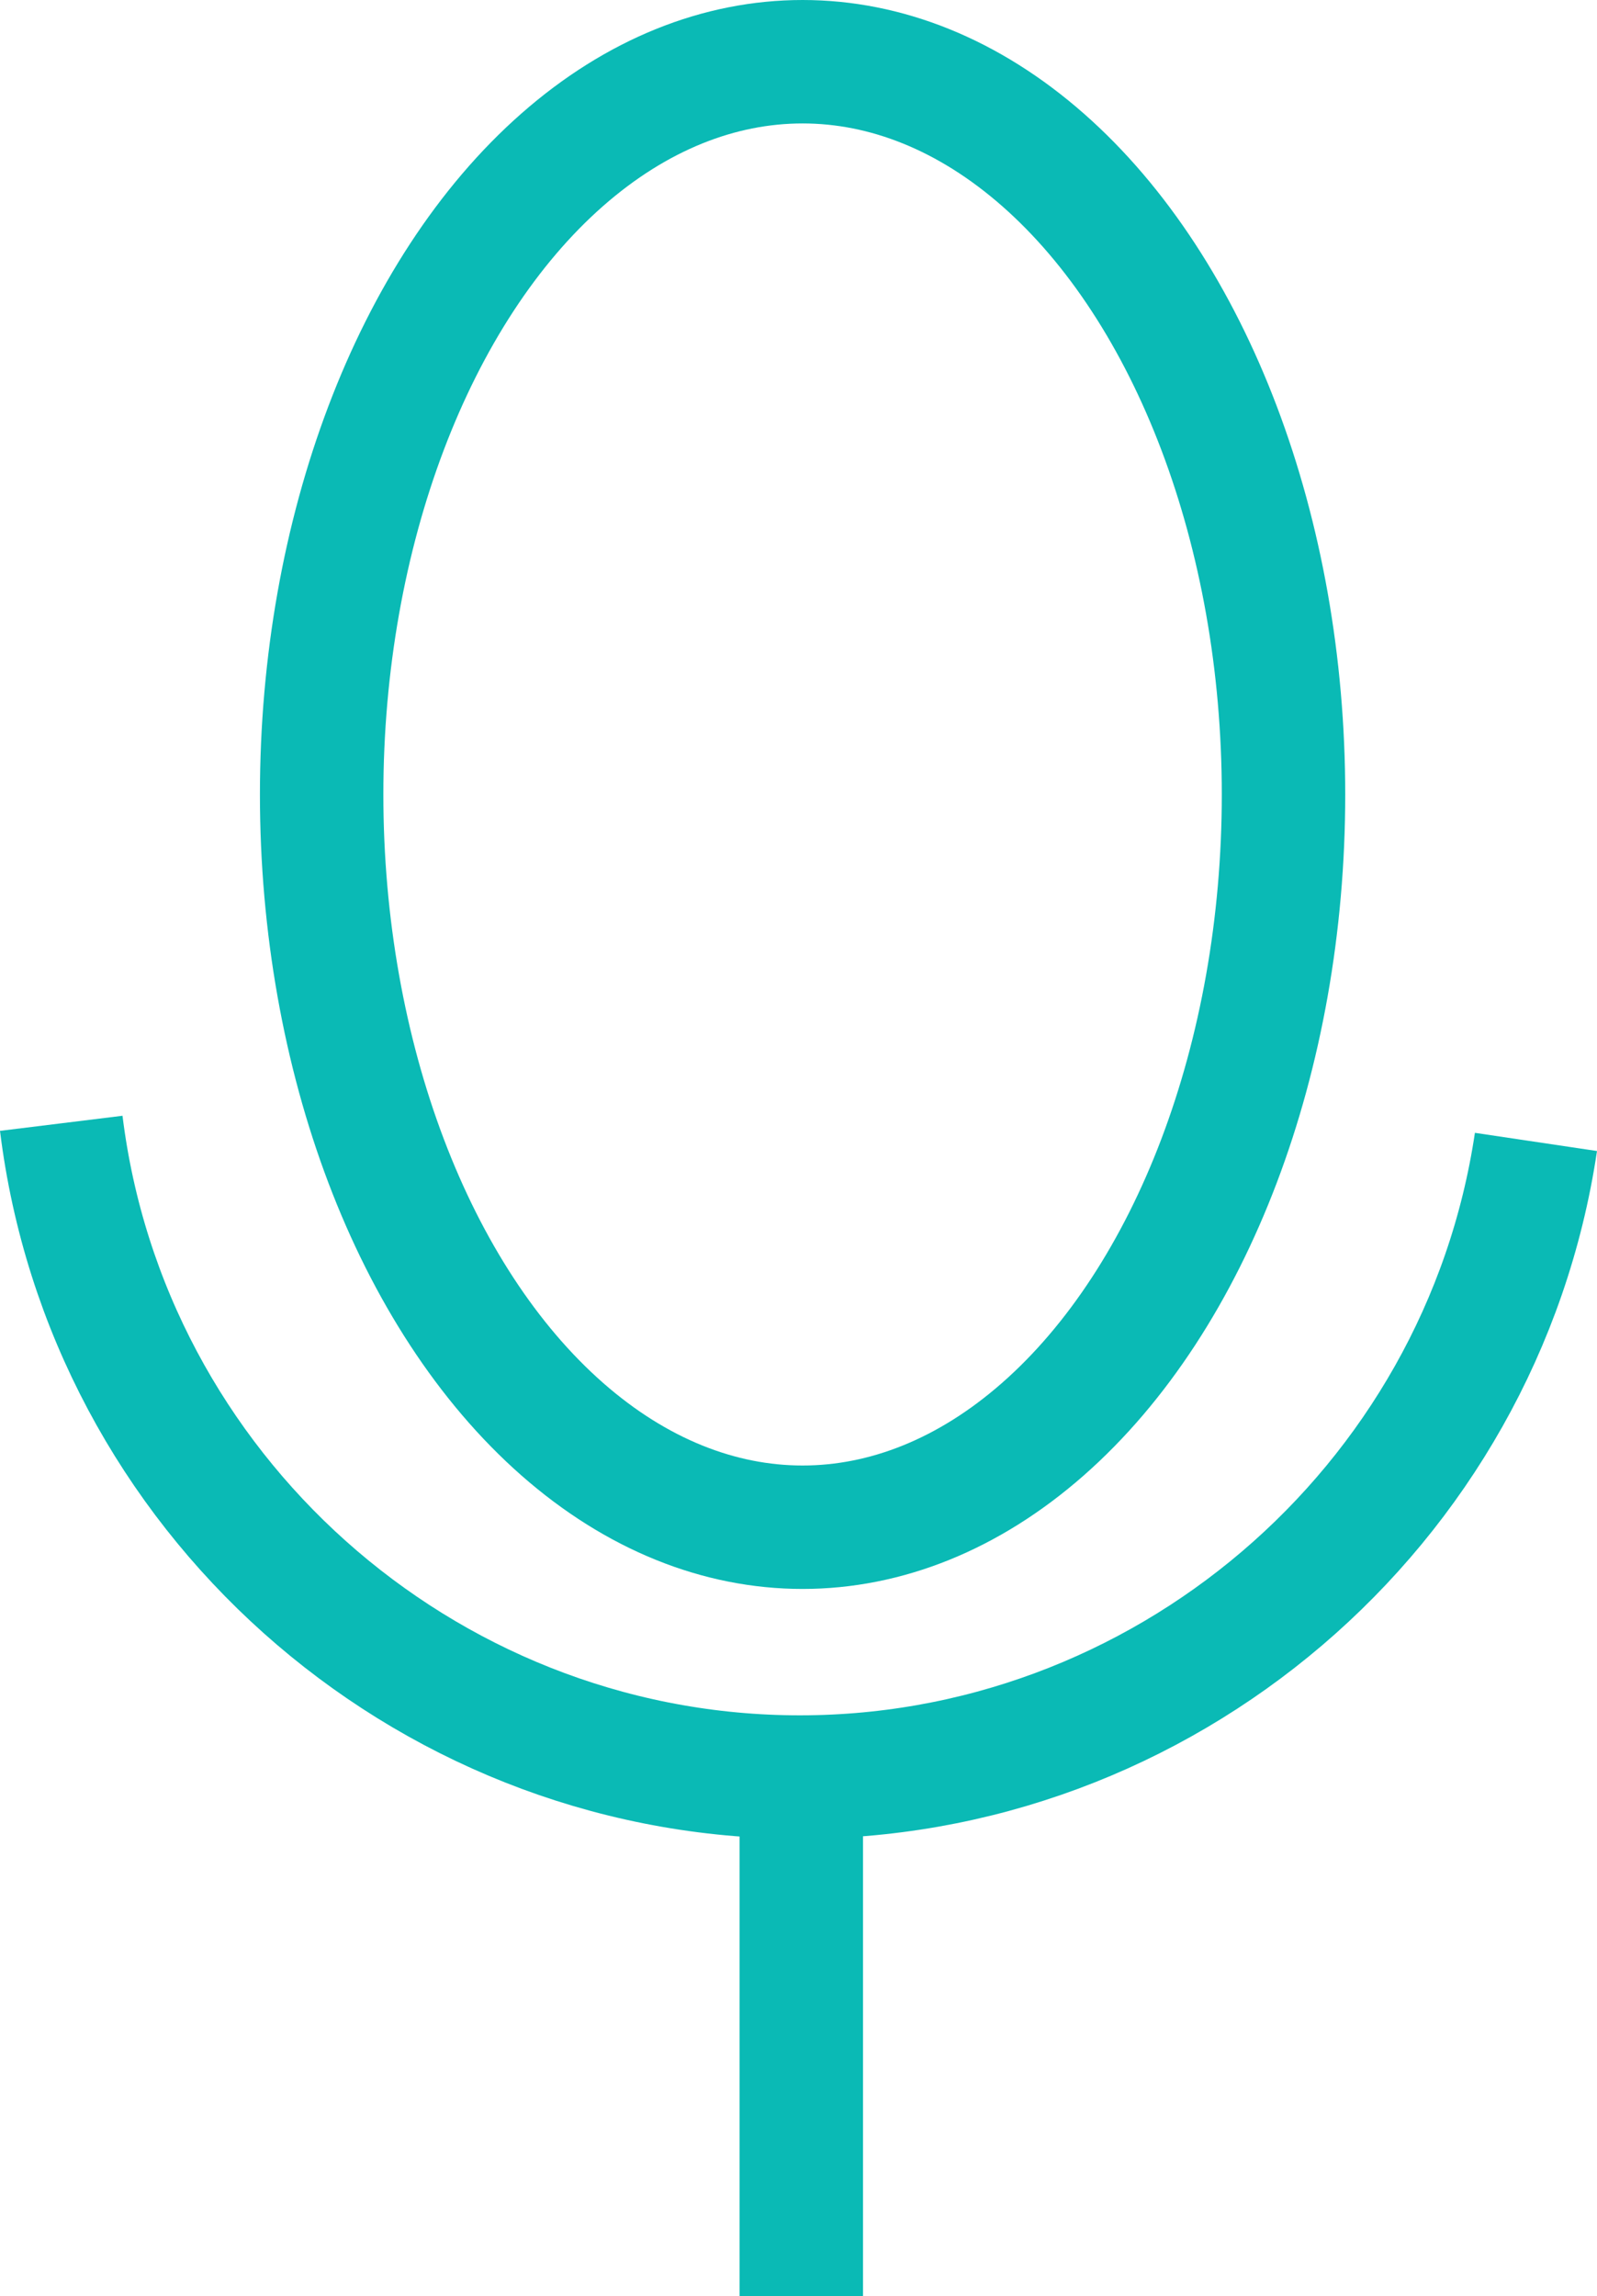 <?xml version="1.0" encoding="UTF-8"?>
<svg id="Camada_2" data-name="Camada 2" xmlns="http://www.w3.org/2000/svg" viewBox="0 0 550.13 790.96">
  <defs>
    <style>
      .cls-1 {
        fill: none;
        stroke: #0abab5;
        stroke-miterlimit: 10;
        stroke-width: 42.52px;
      }
    </style>
  </defs>
  <g id="Camada_3" data-name="Camada 3">
    <g>
      <ellipse class="cls-1" cx="276.47" cy="273.66" rx="165.67" ry="252.4"/>
      <path class="cls-1" d="M21.1,386.93c15.65,127,123.97,223.81,251.71,225.17,127.37,1.35,237.5-92.57,256.29-218.76"/>
      <line class="cls-1" x1="276.02" y1="612.1" x2="276.02" y2="790.96"/>
    </g>
  </g>
</svg>